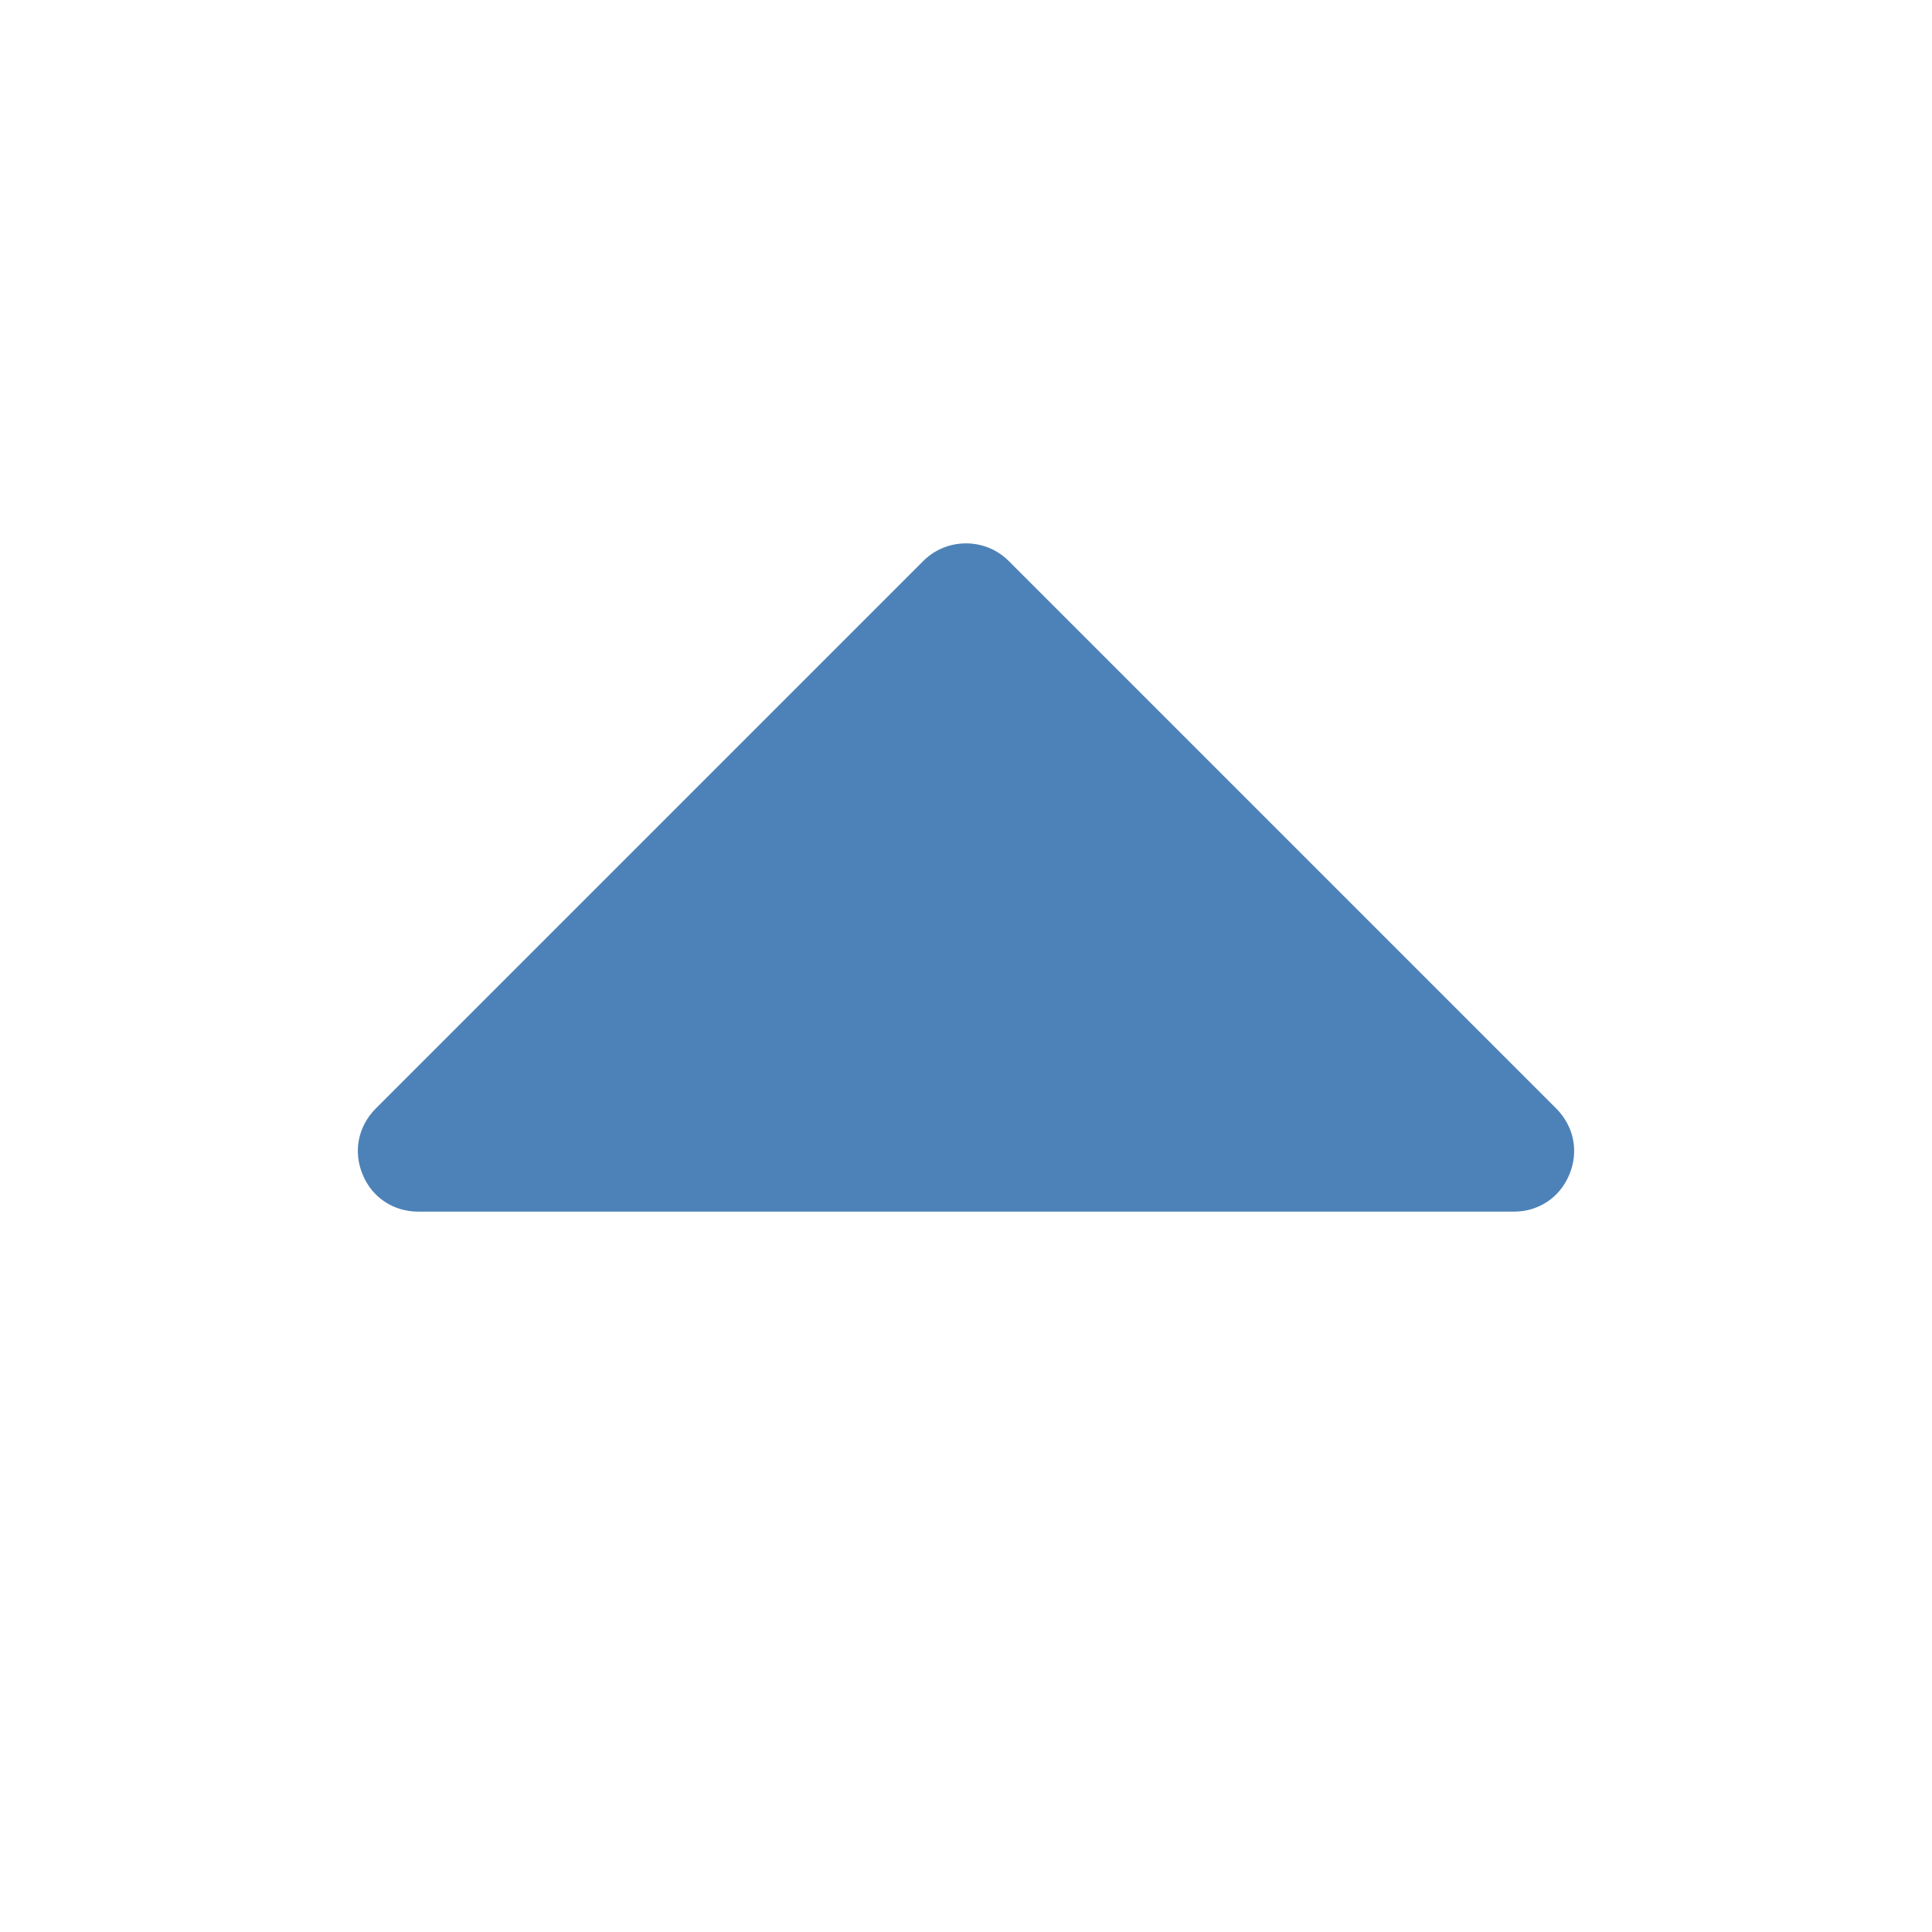 <?xml version="1.0" encoding="UTF-8"?>
<!DOCTYPE svg PUBLIC "-//W3C//DTD SVG 1.1//EN" "http://www.w3.org/Graphics/SVG/1.1/DTD/svg11.dtd">
<svg xmlns="http://www.w3.org/2000/svg" xml:space="preserve" width="1024px" height="1024px" shape-rendering="geometricPrecision" text-rendering="geometricPrecision" image-rendering="optimizeQuality" fill-rule="nonzero" clip-rule="evenodd" viewBox="0 0 10240 10240" xmlns:xlink="http://www.w3.org/1999/xlink">
	<title>navigate_open icon</title>
	<desc>navigate_open icon from the IconExperience.com O-Collection. Copyright by INCORS GmbH (www.incors.com).</desc>
	<path id="curve0" fill="#4D82B8" d="M1991 5876l2903 -2903c124,-124 328,-124 452,0l2903 2903c93,94 120,227 69,349 -50,122 -163,197 -295,197l-5806 0c-132,0 -245,-75 -295,-197 -51,-122 -24,-255 69,-349z"/>
</svg>
